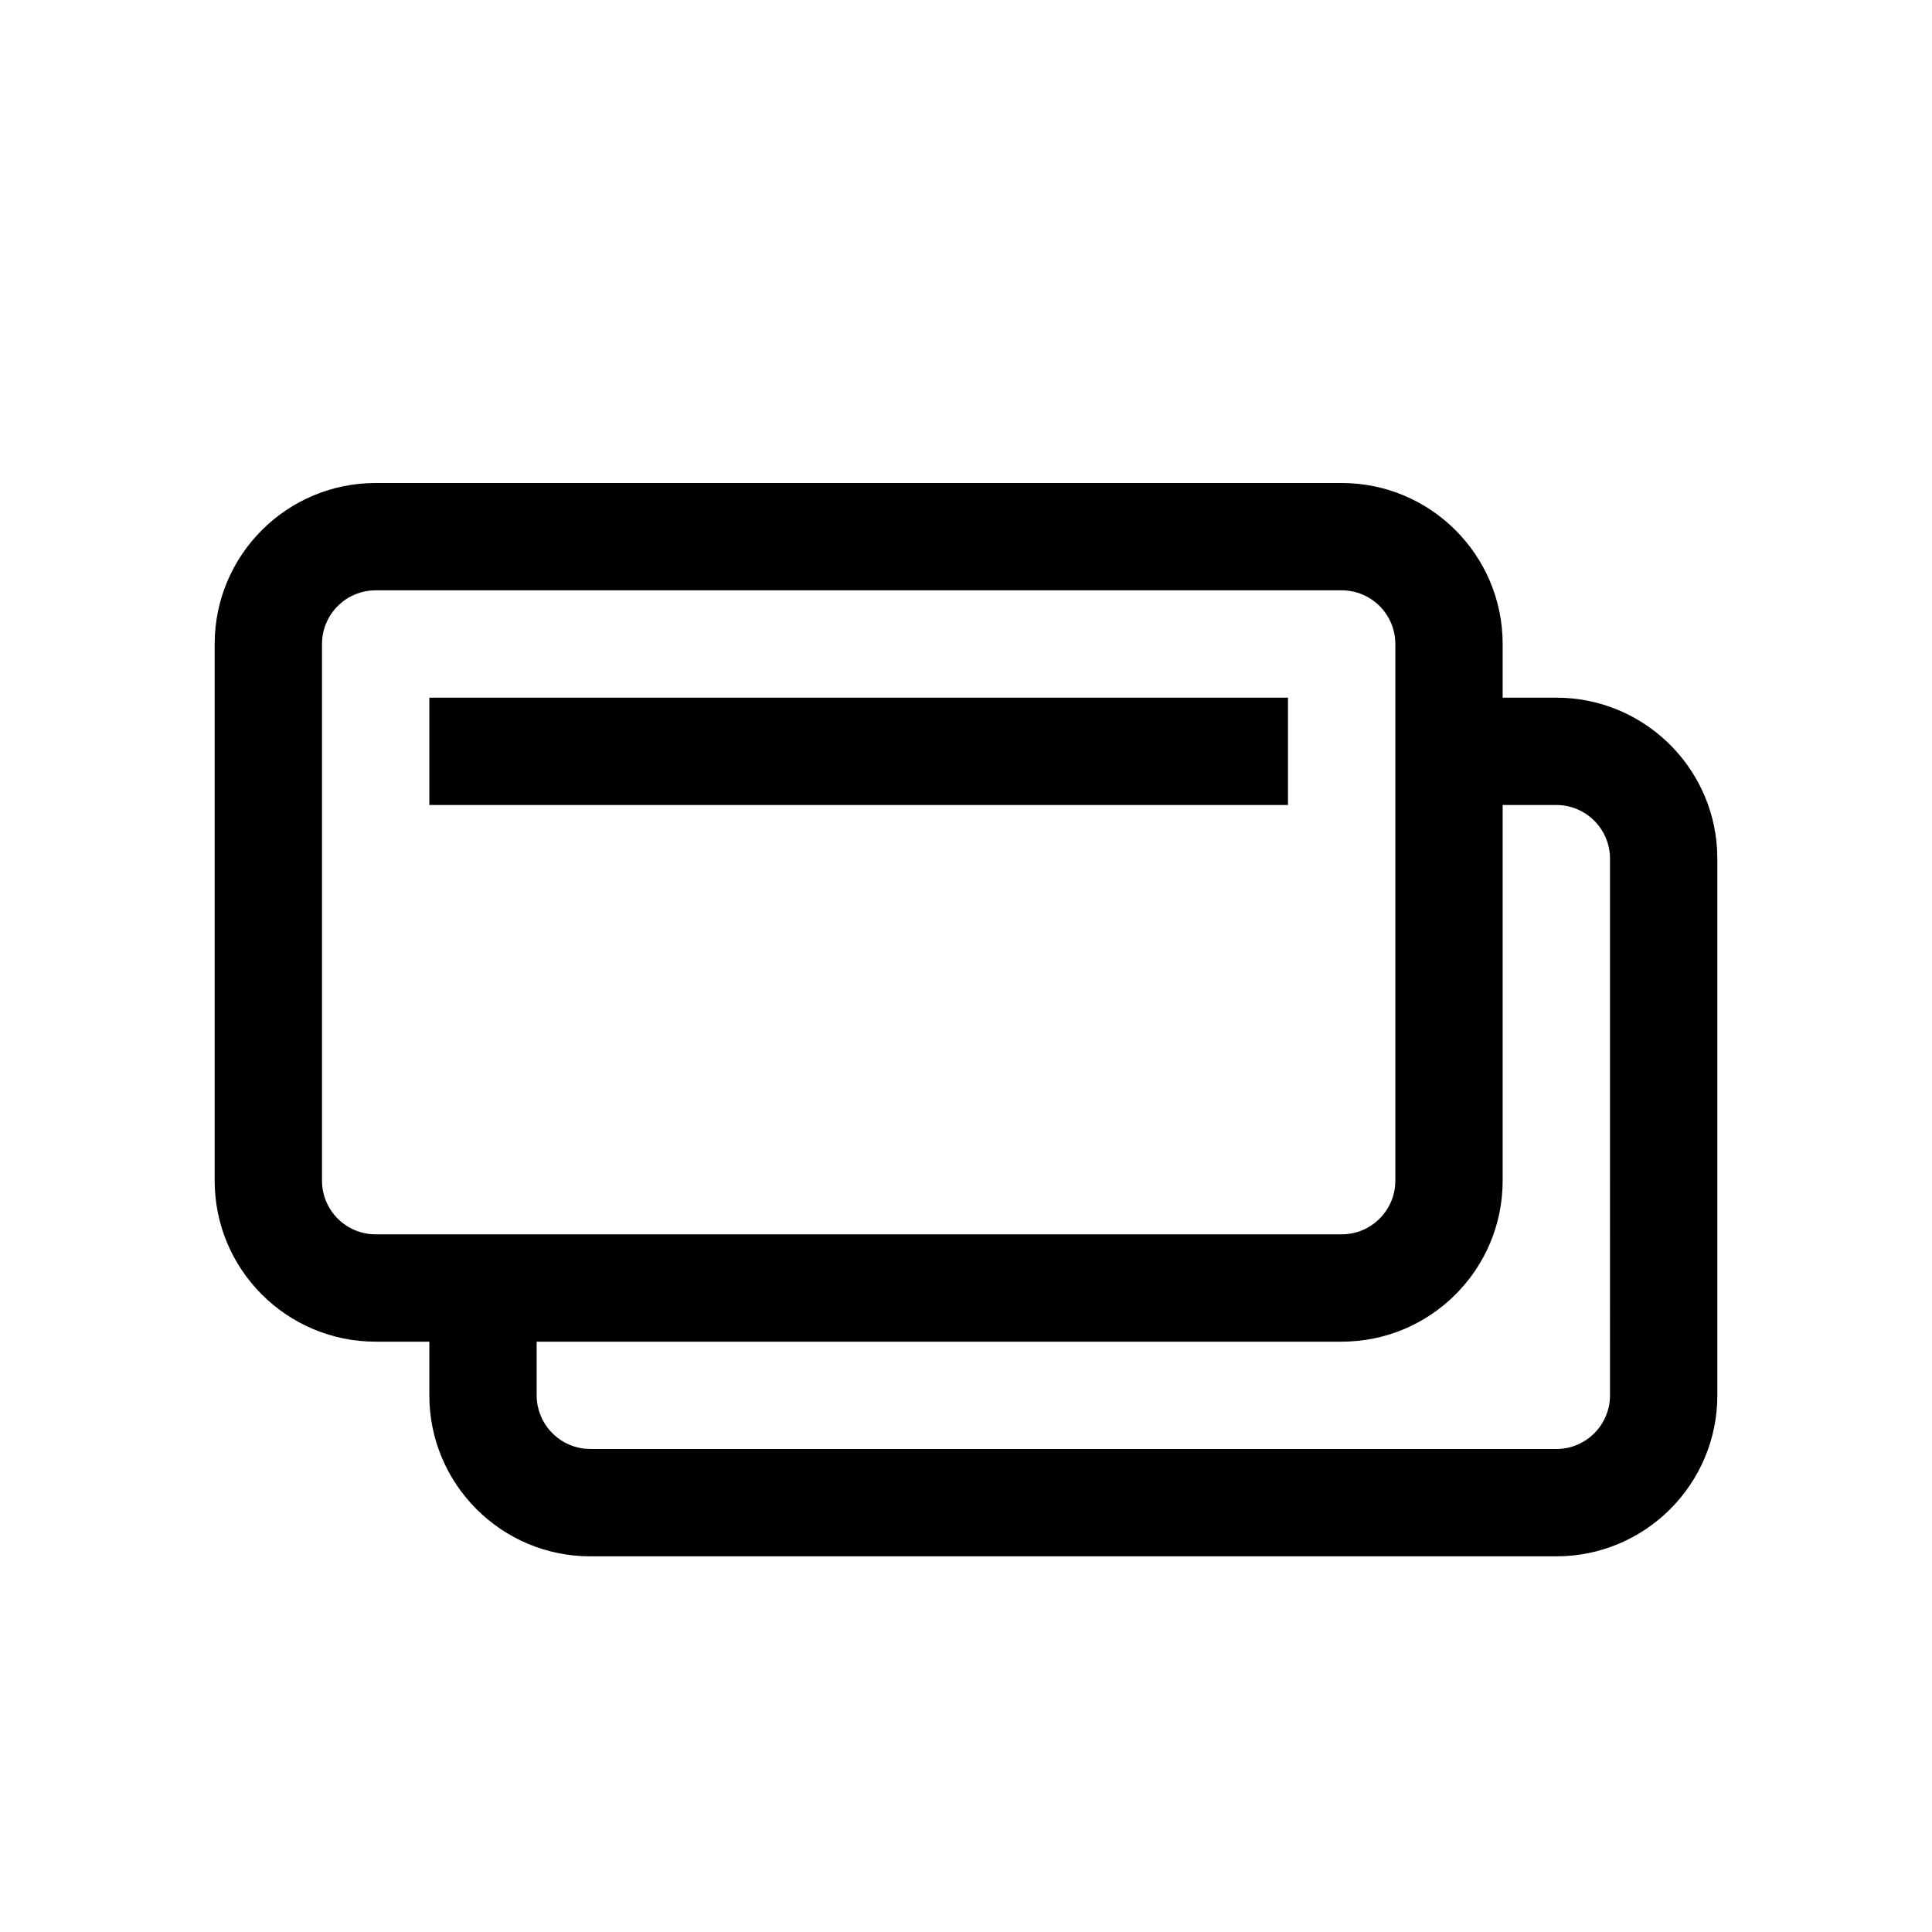 <svg xmlns="http://www.w3.org/2000/svg" width="36" height="36" viewBox="0 0 36 36">
    <path fill-rule="evenodd" d="M25 9c1.656 0 3 1.344 3 3v1h1c1.597 0 2.904 1.25 2.995 2.824L32 16v10c0 1.656-1.344 3-3 3H11c-1.656 0-3-1.344-3-3v-1H7c-1.656 0-3-1.344-3-3V12c0-1.656 1.344-3 3-3h18zm3 13c0 1.656-1.344 3-3 3H10v1c0 .512.387.935.883.993L11 27h18c.552 0 1-.448 1-1V16c0-.552-.448-1-1-1h-1v7zm-3-11H7c-.552 0-1 .448-1 1v10c0 .552.448 1 1 1h18c.552 0 1-.448 1-1V12c0-.552-.448-1-1-1zM8 15h16v-2H8v2z"/>
</svg>
